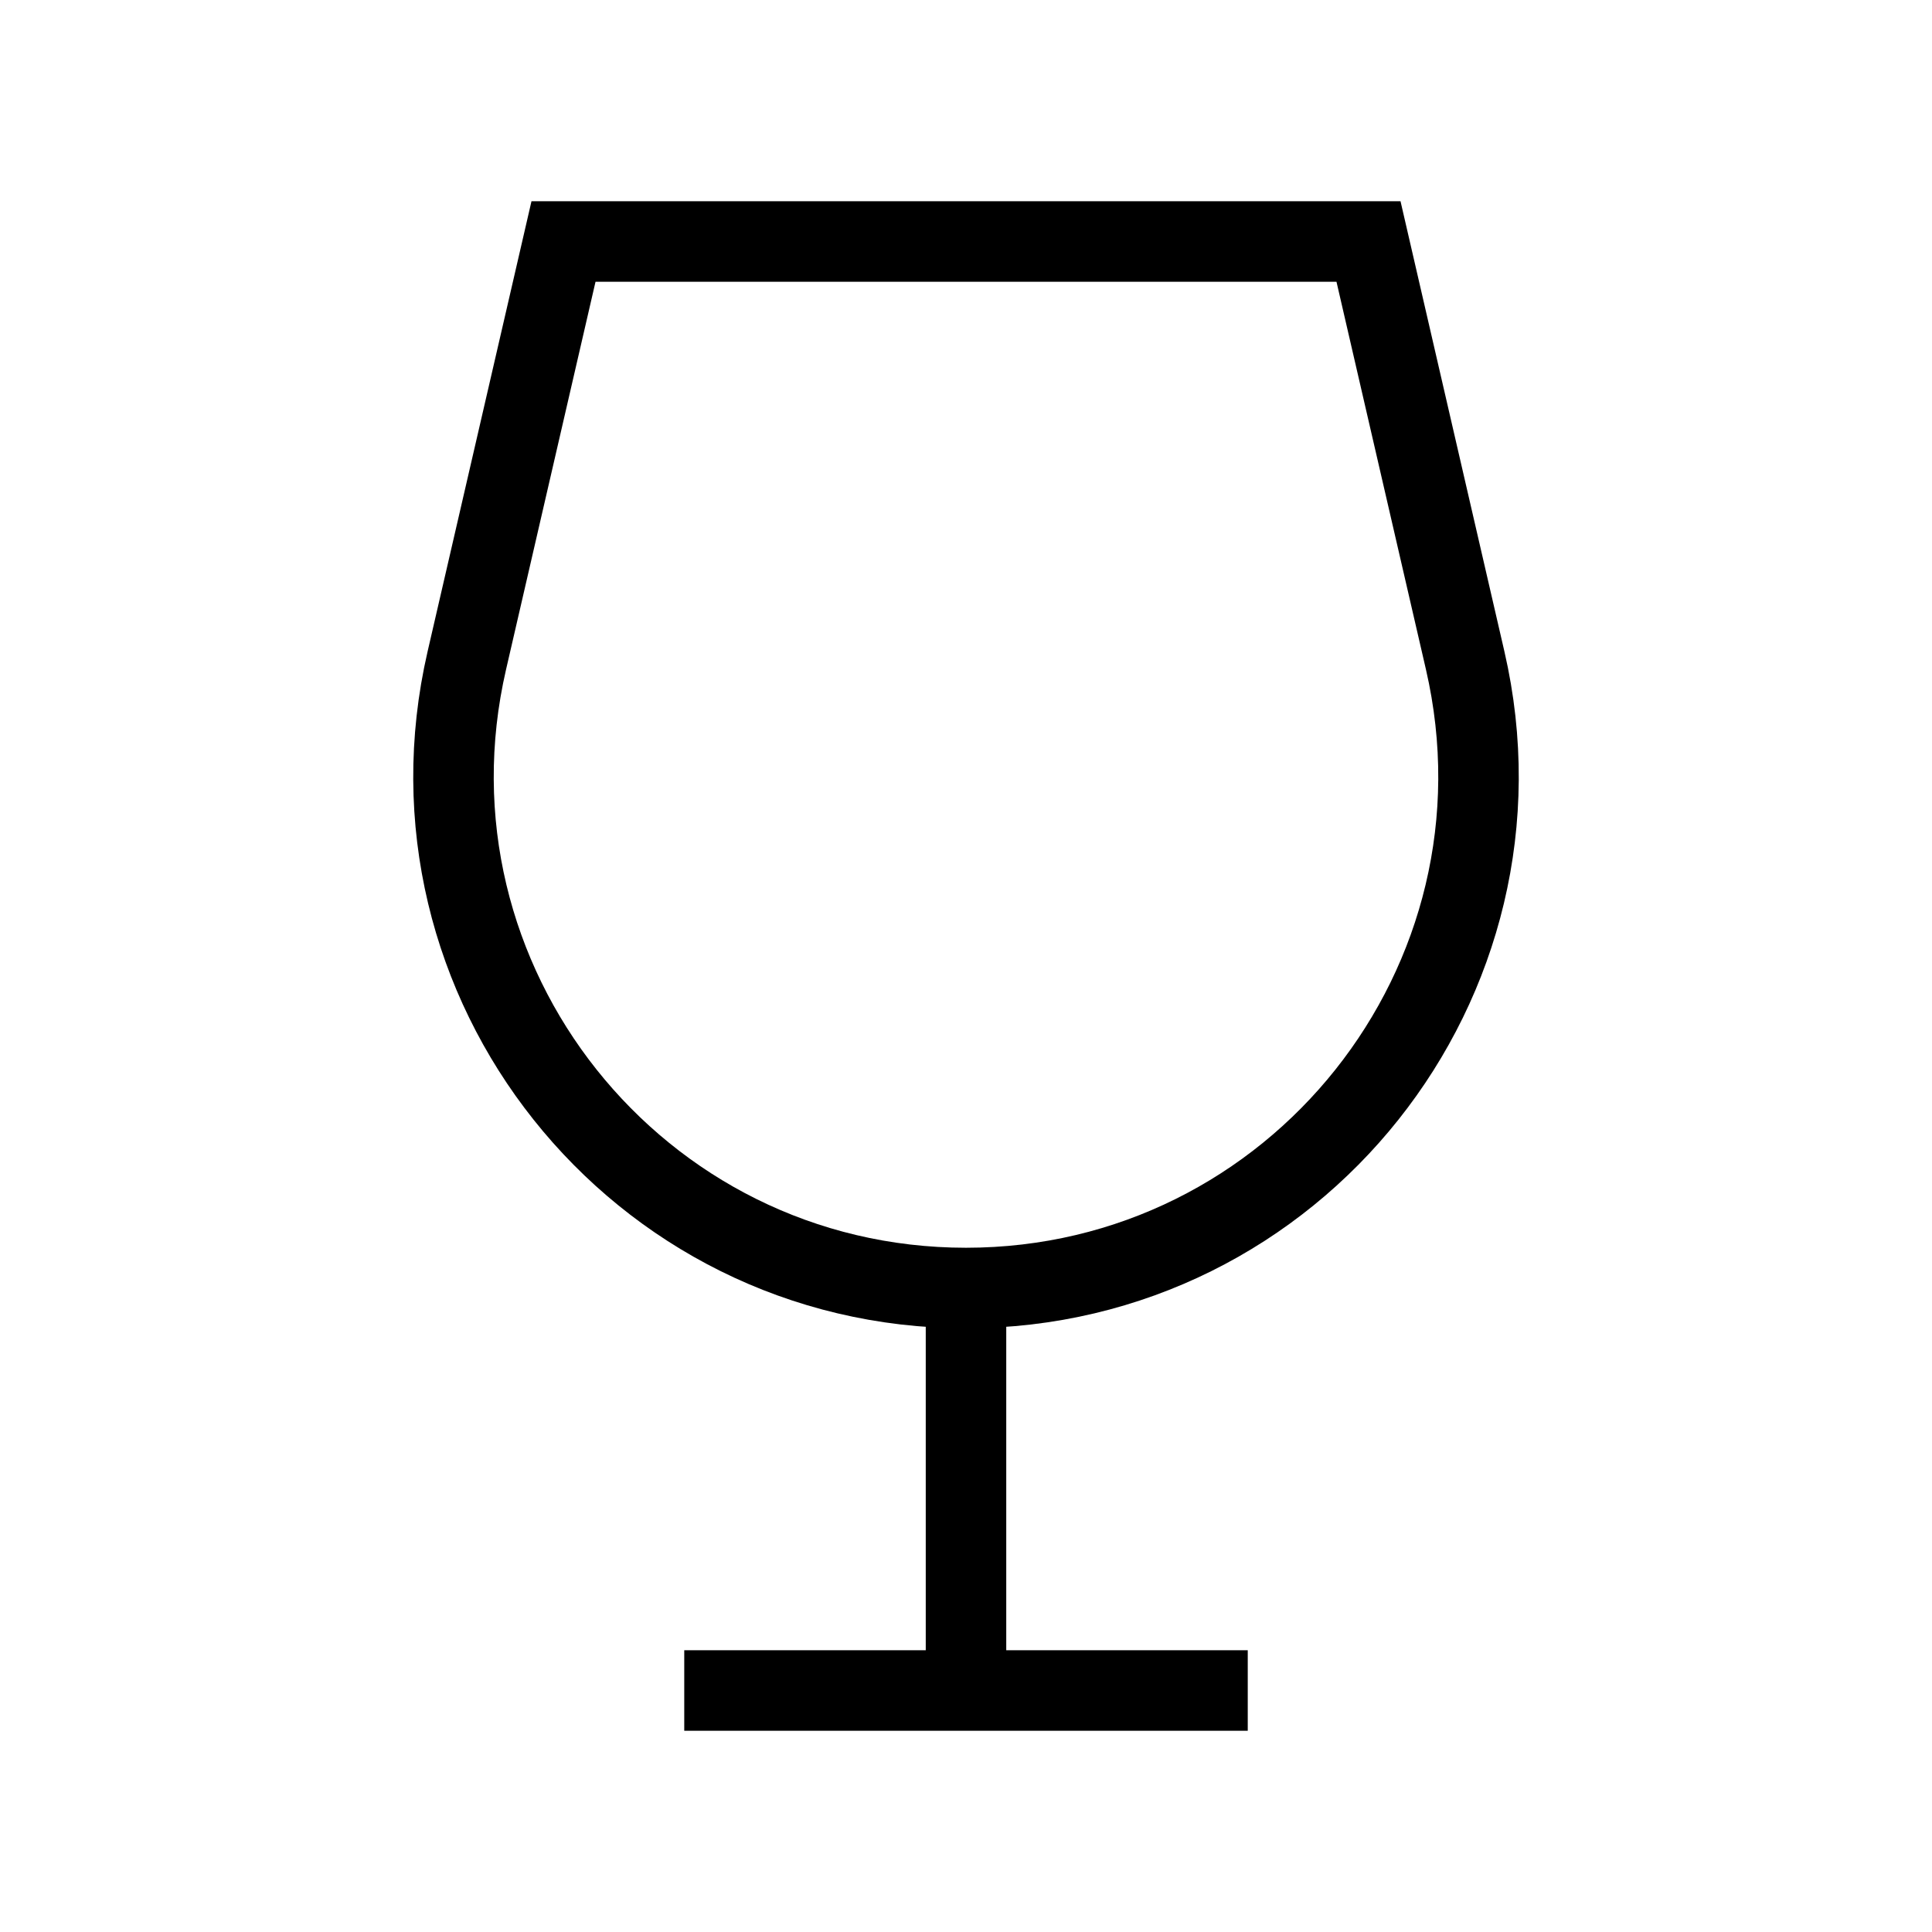 <svg xmlns="http://www.w3.org/2000/svg" width="24" height="24" fill="none">
    <path stroke="currentColor" stroke-linecap="square" d="M9 21h6m-3-5v5M7 3h10l1.201 5.205C19.121 12.193 16.093 16 12 16v0c-4.093 0-7.121-3.807-6.201-7.795z"/>
</svg>